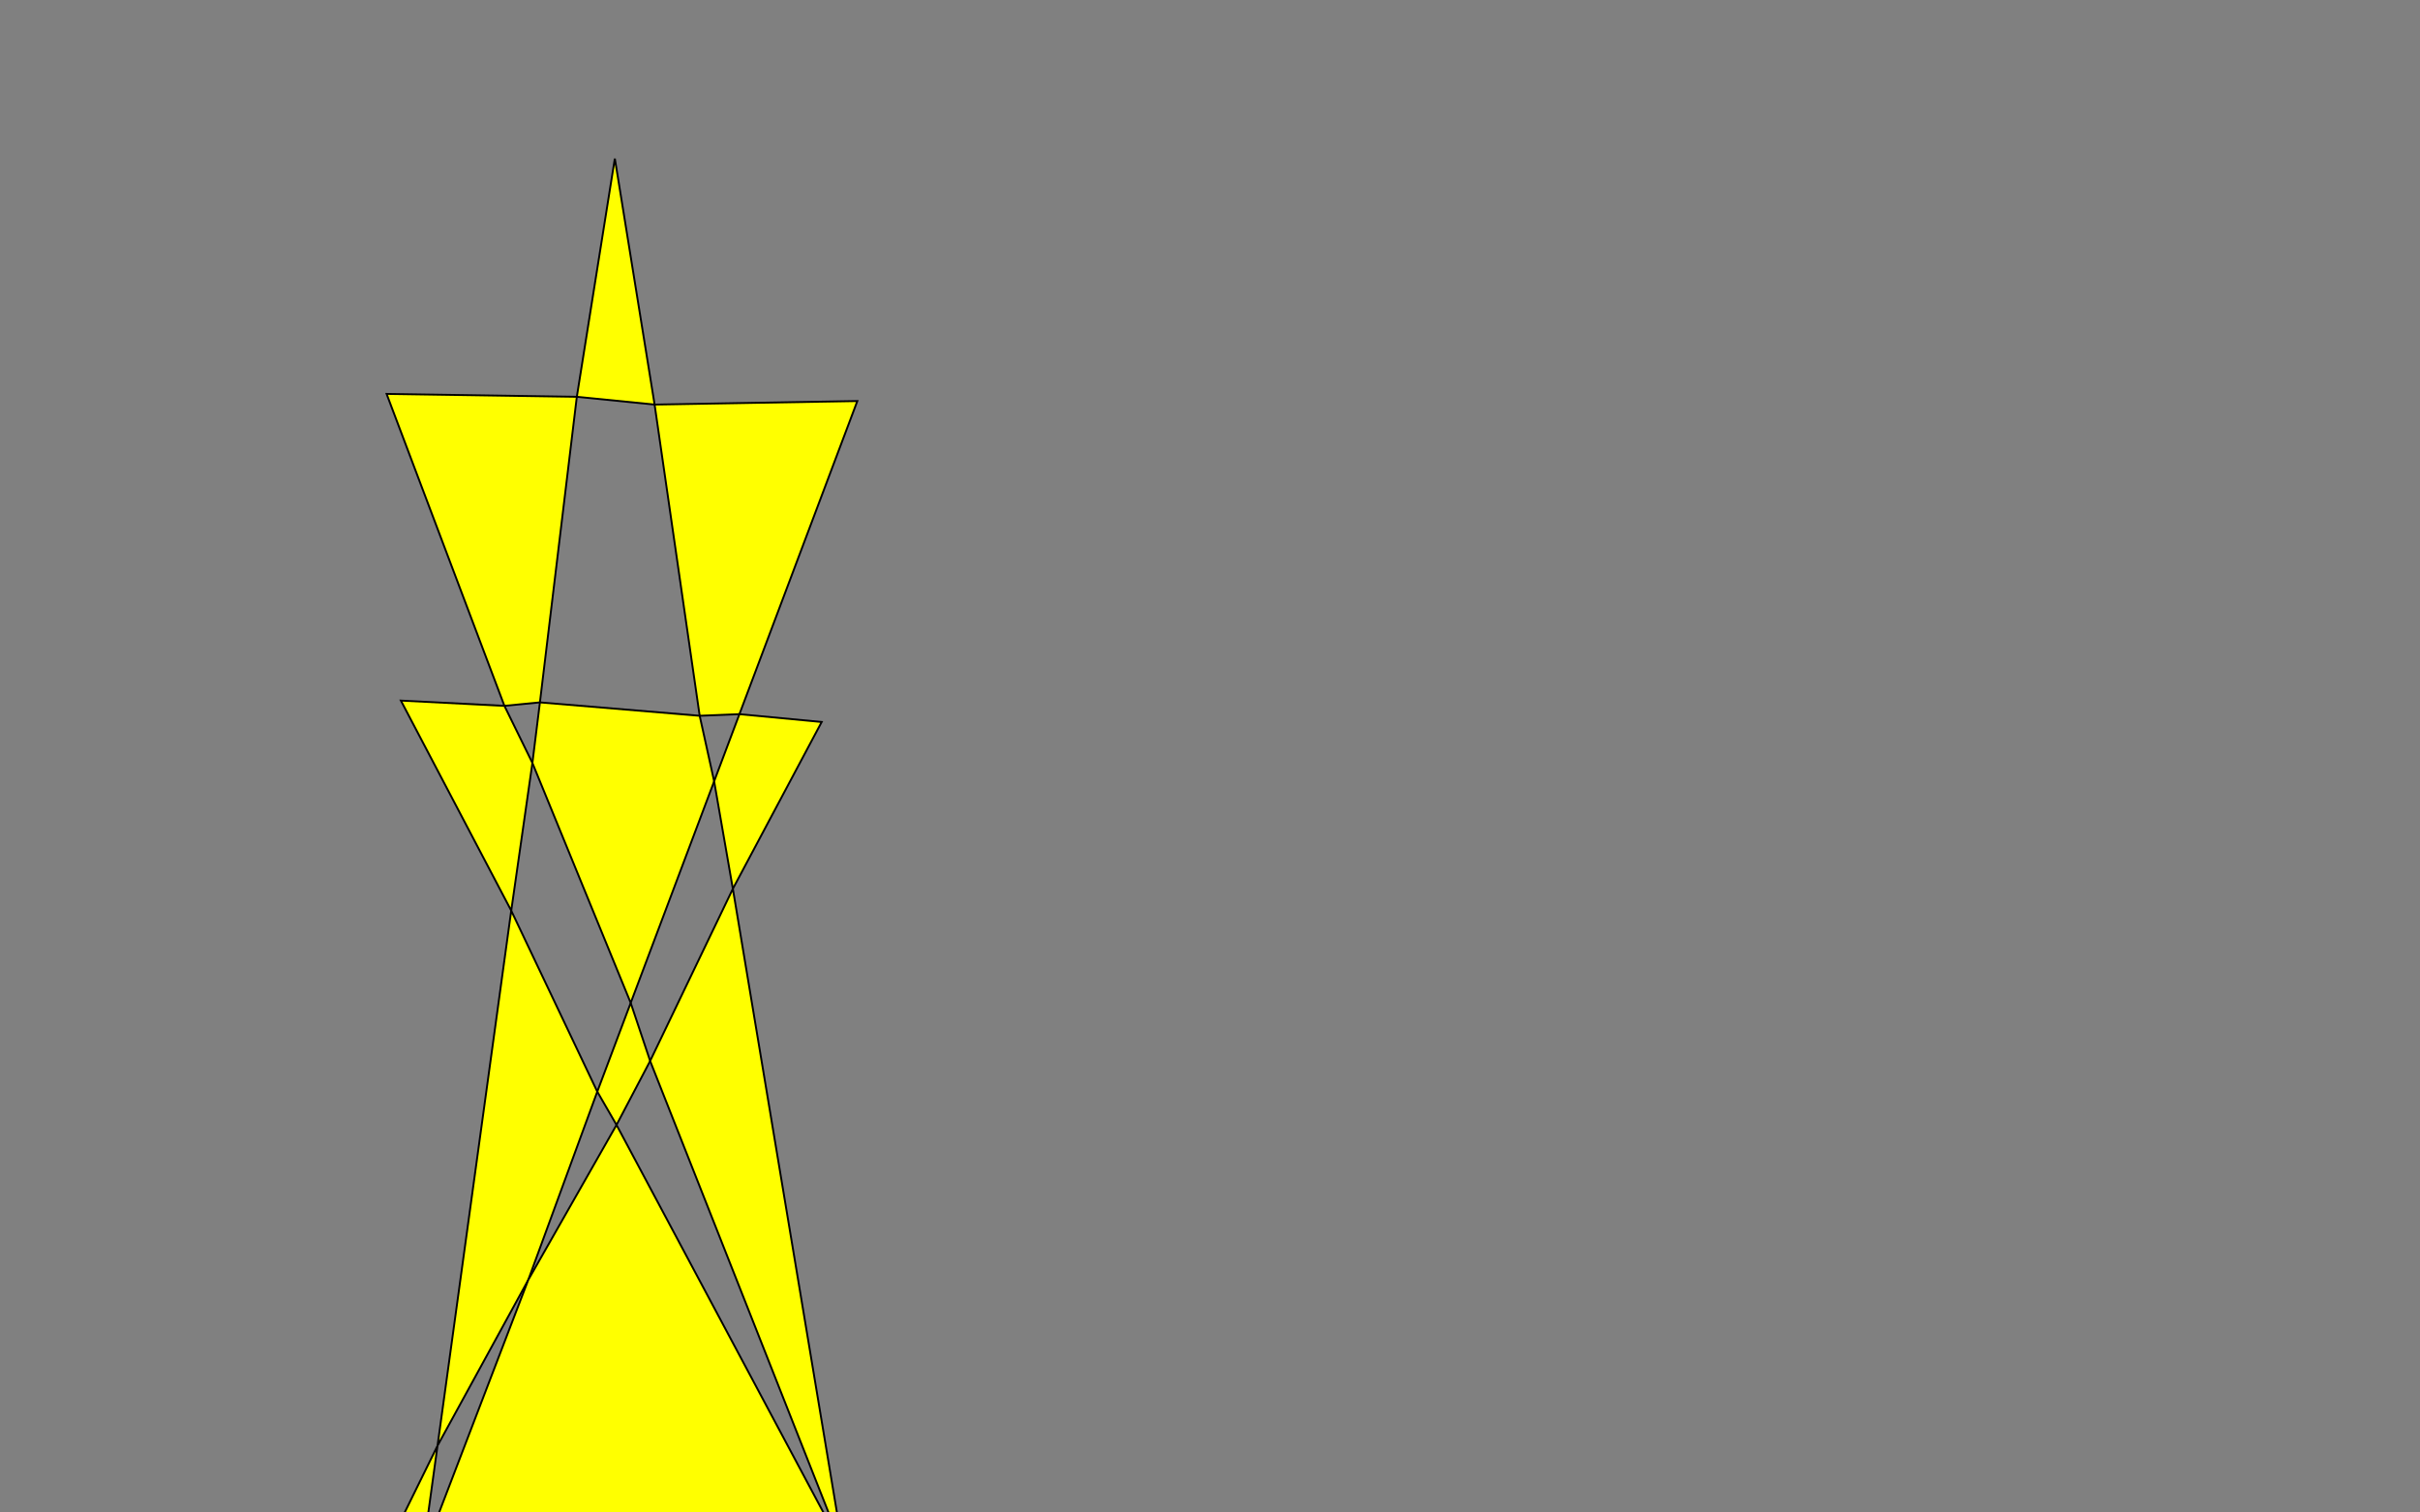<?xml version="1.0" encoding="UTF-8" standalone="no"?>
<!-- Created with Inkscape (http://www.inkscape.org/) -->

<svg
   xmlns:polycode="http://msm.runhello.com/local/svg/polycode0"
   xmlns:dc="http://purl.org/dc/elements/1.1/"
   xmlns:cc="http://creativecommons.org/ns#"
   xmlns:rdf="http://www.w3.org/1999/02/22-rdf-syntax-ns#"
   xmlns:svg="http://www.w3.org/2000/svg"
   xmlns="http://www.w3.org/2000/svg"
   xmlns:sodipodi="http://sodipodi.sourceforge.net/DTD/sodipodi-0.dtd"
   xmlns:inkscape="http://www.inkscape.org/namespaces/inkscape"
   width="1280"
   height="800"
   id="svg2"
   version="1.1"
   inkscape:version="0.48.1 r9760"
   sodipodi:docname="temple_clerk.svg"
   xrule="center">
  <rect width="100%" height="100%" fill="#808080" stroke="none"/>
  <defs
     id="defs4" />
  <sodipodi:namedview
     id="base"
     pagecolor="#000000"
     bordercolor="#666666"
     borderopacity="1.0"
     inkscape:pageopacity="1"
     inkscape:pageshadow="2"
     inkscape:zoom="0.49497475"
     inkscape:cx="769.87571"
     inkscape:cy="486.16077"
     inkscape:document-units="px"
     inkscape:current-layer="layer1"
     showgrid="false"
     inkscape:window-width="1271"
     inkscape:window-height="744"
     inkscape:window-x="10"
     inkscape:window-y="0"
     inkscape:window-maximized="0"
     showguides="true"
     inkscape:guide-bbox="true"
     inkscape:object-paths="true"
     inkscape:object-nodes="true"
     inkscape:snap-bbox="true"
     inkscape:snap-smooth-nodes="true"
     inkscape:snap-nodes="true"
     inkscape:snap-global="false">
    <inkscape:grid
       type="xygrid"
       id="grid2996"
       empspacing="5"
       visible="true"
       enabled="true"
       snapvisiblegridlinesonly="true" />
    <sodipodi:guide
       position="0,0"
       orientation="0,1280"
       id="guide2998" />
    <sodipodi:guide
       position="1280,0"
       orientation="-800,0"
       id="guide3000" />
    <sodipodi:guide
       position="1280,800"
       orientation="0,-1280"
       id="guide3002" />
    <sodipodi:guide
       position="0,800"
       orientation="800,0"
       id="guide3004" />
  </sodipodi:namedview>
  <g
     inkscape:label="Layer 1"
     inkscape:groupmode="layer"
     id="layer1"
     transform="translate(5.714,-248.571)">
    <path
       style="color:#000000;fill:#ffff00;fill-opacity:1;fill-rule:evenodd;stroke:#000000;stroke-width:1px;stroke-linecap:butt;stroke-linejoin:miter;stroke-miterlimit:4;stroke-opacity:1;stroke-dasharray:none;stroke-dashoffset:0;marker:none;visibility:visible;display:inline;overflow:visible;enable-background:accumulate"
       d="m 319.49,332.435 -20.105,126.013 41.135,4.112 -21.03,-130.125"
       id="path3084"
       inkscape:connector-curvature="0" />
    <path
       style="color:#000000;fill:#ffff00;fill-opacity:1;fill-rule:evenodd;stroke:#000000;stroke-width:1px;stroke-linecap:butt;stroke-linejoin:miter;stroke-miterlimit:4;stroke-opacity:1;stroke-dasharray:none;stroke-dashoffset:0;marker:none;visibility:visible;display:inline;overflow:visible;enable-background:accumulate"
       d="m 299.385,458.447 -100.611,-1.524 62.313,164.997 18.777,-1.833 z"
       id="path3086"
       inkscape:connector-curvature="0" />
    <path
       style="color:#000000;fill:#ffff00;fill-opacity:1;fill-rule:evenodd;stroke:#000000;stroke-width:1px;stroke-linecap:butt;stroke-linejoin:miter;stroke-miterlimit:4;stroke-opacity:1;stroke-dasharray:none;stroke-dashoffset:0;marker:none;visibility:visible;display:inline;overflow:visible;enable-background:accumulate"
       d="m 340.521,462.56 107.231,-1.864 -62.363,165.62 -21.022,0.857 z"
       id="path3092"
       inkscape:connector-curvature="0" />
    <path
       style="color:#000000;fill:#ffff00;fill-opacity:1;fill-rule:evenodd;stroke:#000000;stroke-width:1px;stroke-linecap:butt;stroke-linejoin:miter;stroke-miterlimit:4;stroke-opacity:1;stroke-dasharray:none;stroke-dashoffset:0;marker:none;visibility:visible;display:inline;overflow:visible;enable-background:accumulate"
       d="m 261.087,621.92 -54.768,-2.785 58.371,111.106 11.195,-78.13 z"
       id="path3094"
       inkscape:connector-curvature="0" />
    <path
       style="color:#000000;fill:#ffff00;fill-opacity:1;fill-rule:evenodd;stroke:#000000;stroke-width:1px;stroke-linecap:butt;stroke-linejoin:miter;stroke-miterlimit:4;stroke-opacity:1;stroke-dasharray:none;stroke-dashoffset:0;marker:none;visibility:visible;display:inline;overflow:visible;enable-background:accumulate"
       d="m 279.865,620.087 84.502,7.084 7.647,34.663 -44.131,117.201 -51.997,-126.925 z"
       id="path3096"
       inkscape:connector-curvature="0" />
    <path
       style="color:#000000;fill:#ffff00;fill-opacity:1;fill-rule:evenodd;stroke:#000000;stroke-width:1px;stroke-linecap:butt;stroke-linejoin:miter;stroke-miterlimit:4;stroke-opacity:1;stroke-dasharray:none;stroke-dashoffset:0;marker:none;visibility:visible;display:inline;overflow:visible;enable-background:accumulate"
       d="m 385.388,626.315 43.501,4.137 -46.976,88.226 -9.9,-56.844 z"
       id="path3098"
       inkscape:connector-curvature="0" />
    <path
       style="color:#000000;fill:#ffff00;fill-opacity:1;fill-rule:evenodd;stroke:#000000;stroke-width:1px;stroke-linecap:butt;stroke-linejoin:miter;stroke-miterlimit:4;stroke-opacity:1;stroke-dasharray:none;stroke-dashoffset:0;marker:none;visibility:visible;display:inline;overflow:visible;enable-background:accumulate"
       d="m 327.882,779.035 -17.676,46.942 10.173,17.598 17.783,-33.828 -10.279,-30.712"
       id="path3100"
       inkscape:connector-curvature="0" />
    <path
       style="color:#000000;fill:#ffff00;fill-opacity:1;fill-rule:evenodd;stroke:#000000;stroke-width:1px;stroke-linecap:butt;stroke-linejoin:miter;stroke-miterlimit:4;stroke-opacity:1;stroke-dasharray:none;stroke-dashoffset:0;marker:none;visibility:visible;display:inline;overflow:visible;enable-background:accumulate"
       d="m 264.69,730.241 -38.984,282.997 47.983,-87.652 36.517,-99.609 -45.516,-95.736"
       id="path3102"
       inkscape:connector-curvature="0" />
    <path
       style="color:#000000;fill:#ffff00;fill-opacity:1;fill-rule:evenodd;stroke:#000000;stroke-width:1px;stroke-linecap:butt;stroke-linejoin:miter;stroke-miterlimit:4;stroke-opacity:1;stroke-dasharray:none;stroke-dashoffset:0;marker:none;visibility:visible;display:inline;overflow:visible;enable-background:accumulate"
       d="m 338.162,809.748 43.752,-91.069 58.293,349.369 z"
       id="path3104"
       inkscape:connector-curvature="0" />
    <path
       style="color:#000000;fill:#ffff00;fill-opacity:1;fill-rule:evenodd;stroke:#000000;stroke-width:1px;stroke-linecap:butt;stroke-linejoin:miter;stroke-miterlimit:4;stroke-opacity:1;stroke-dasharray:none;stroke-dashoffset:0;marker:none;visibility:visible;display:inline;overflow:visible;enable-background:accumulate"
       d="M 320.379,843.576 273.689,925.586 217.636,1071.821 440.206,1068.048 320.379,843.576"
       id="path3106"
       inkscape:connector-curvature="0" />
    <path
       style="color:#000000;fill:#ffff00;fill-opacity:1;fill-rule:evenodd;stroke:#000000;stroke-width:1px;stroke-linecap:butt;stroke-linejoin:miter;stroke-miterlimit:4;stroke-opacity:1;stroke-dasharray:none;stroke-dashoffset:0;marker:none;visibility:visible;display:inline;overflow:visible;enable-background:accumulate"
       d="m 225.706,1013.238 -28.447,57.84 20.377,0.742 z"
       id="path3110"
       inkscape:connector-curvature="0"
       sodipodi:nodetypes="cccc" />
  </g>
</svg>

